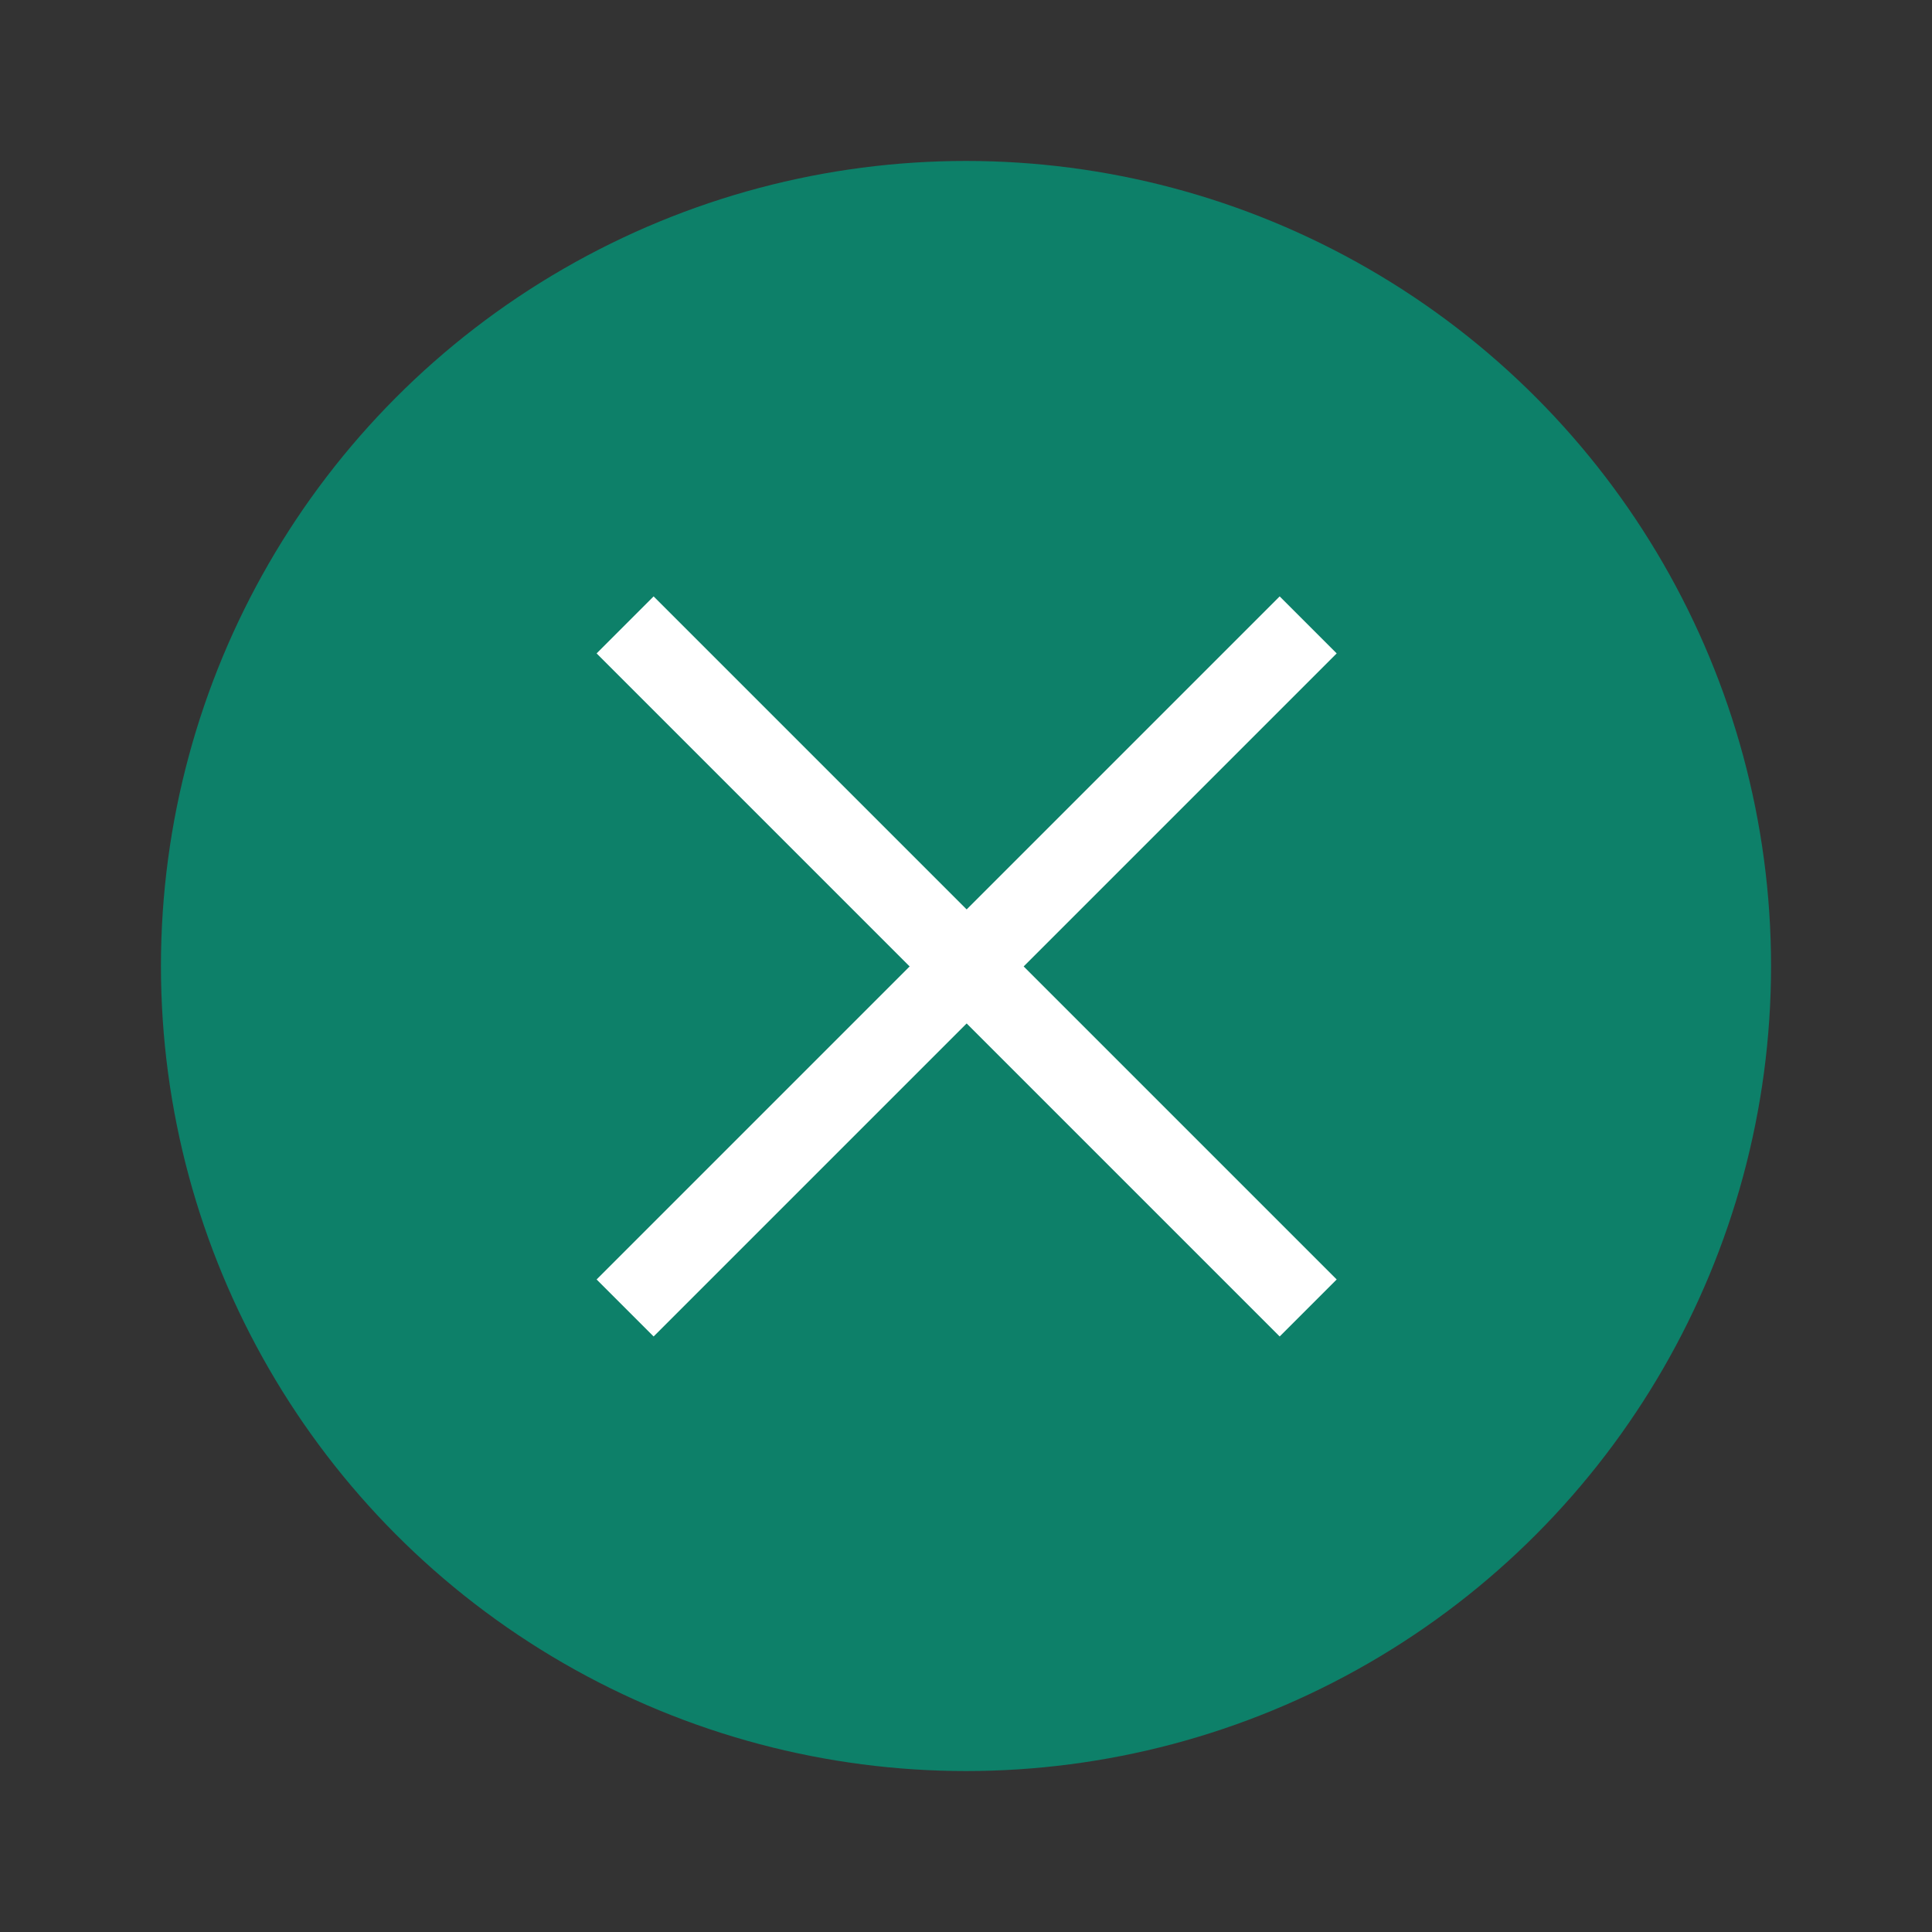 <svg xmlns="http://www.w3.org/2000/svg" xmlns:svg="http://www.w3.org/2000/svg" id="svg4636" width="24" height="24" version="1.1" viewBox="0 0 6.35 6.35"><rect x="0" y="0" width="6.35" height="6.35" fill="#333333" stroke="none"/><g id="g4634" transform="translate(0.265,-290.915)"><circle id="circle4626" cx="2.91" cy="294.09" r="2.646" style="fill:#0d8069;stroke-width:.661"/><g id="g4632" transform="rotate(-45,2.91,294.09)" style="fill:#fff;stroke-width:.29"><rect id="rect4628" width="3.175" height=".265" x="1.323" y="293.96"/><rect id="rect4630" width="3.175" height=".265" x="-295.68" y="2.778" transform="rotate(-90)"/></g></g></svg>